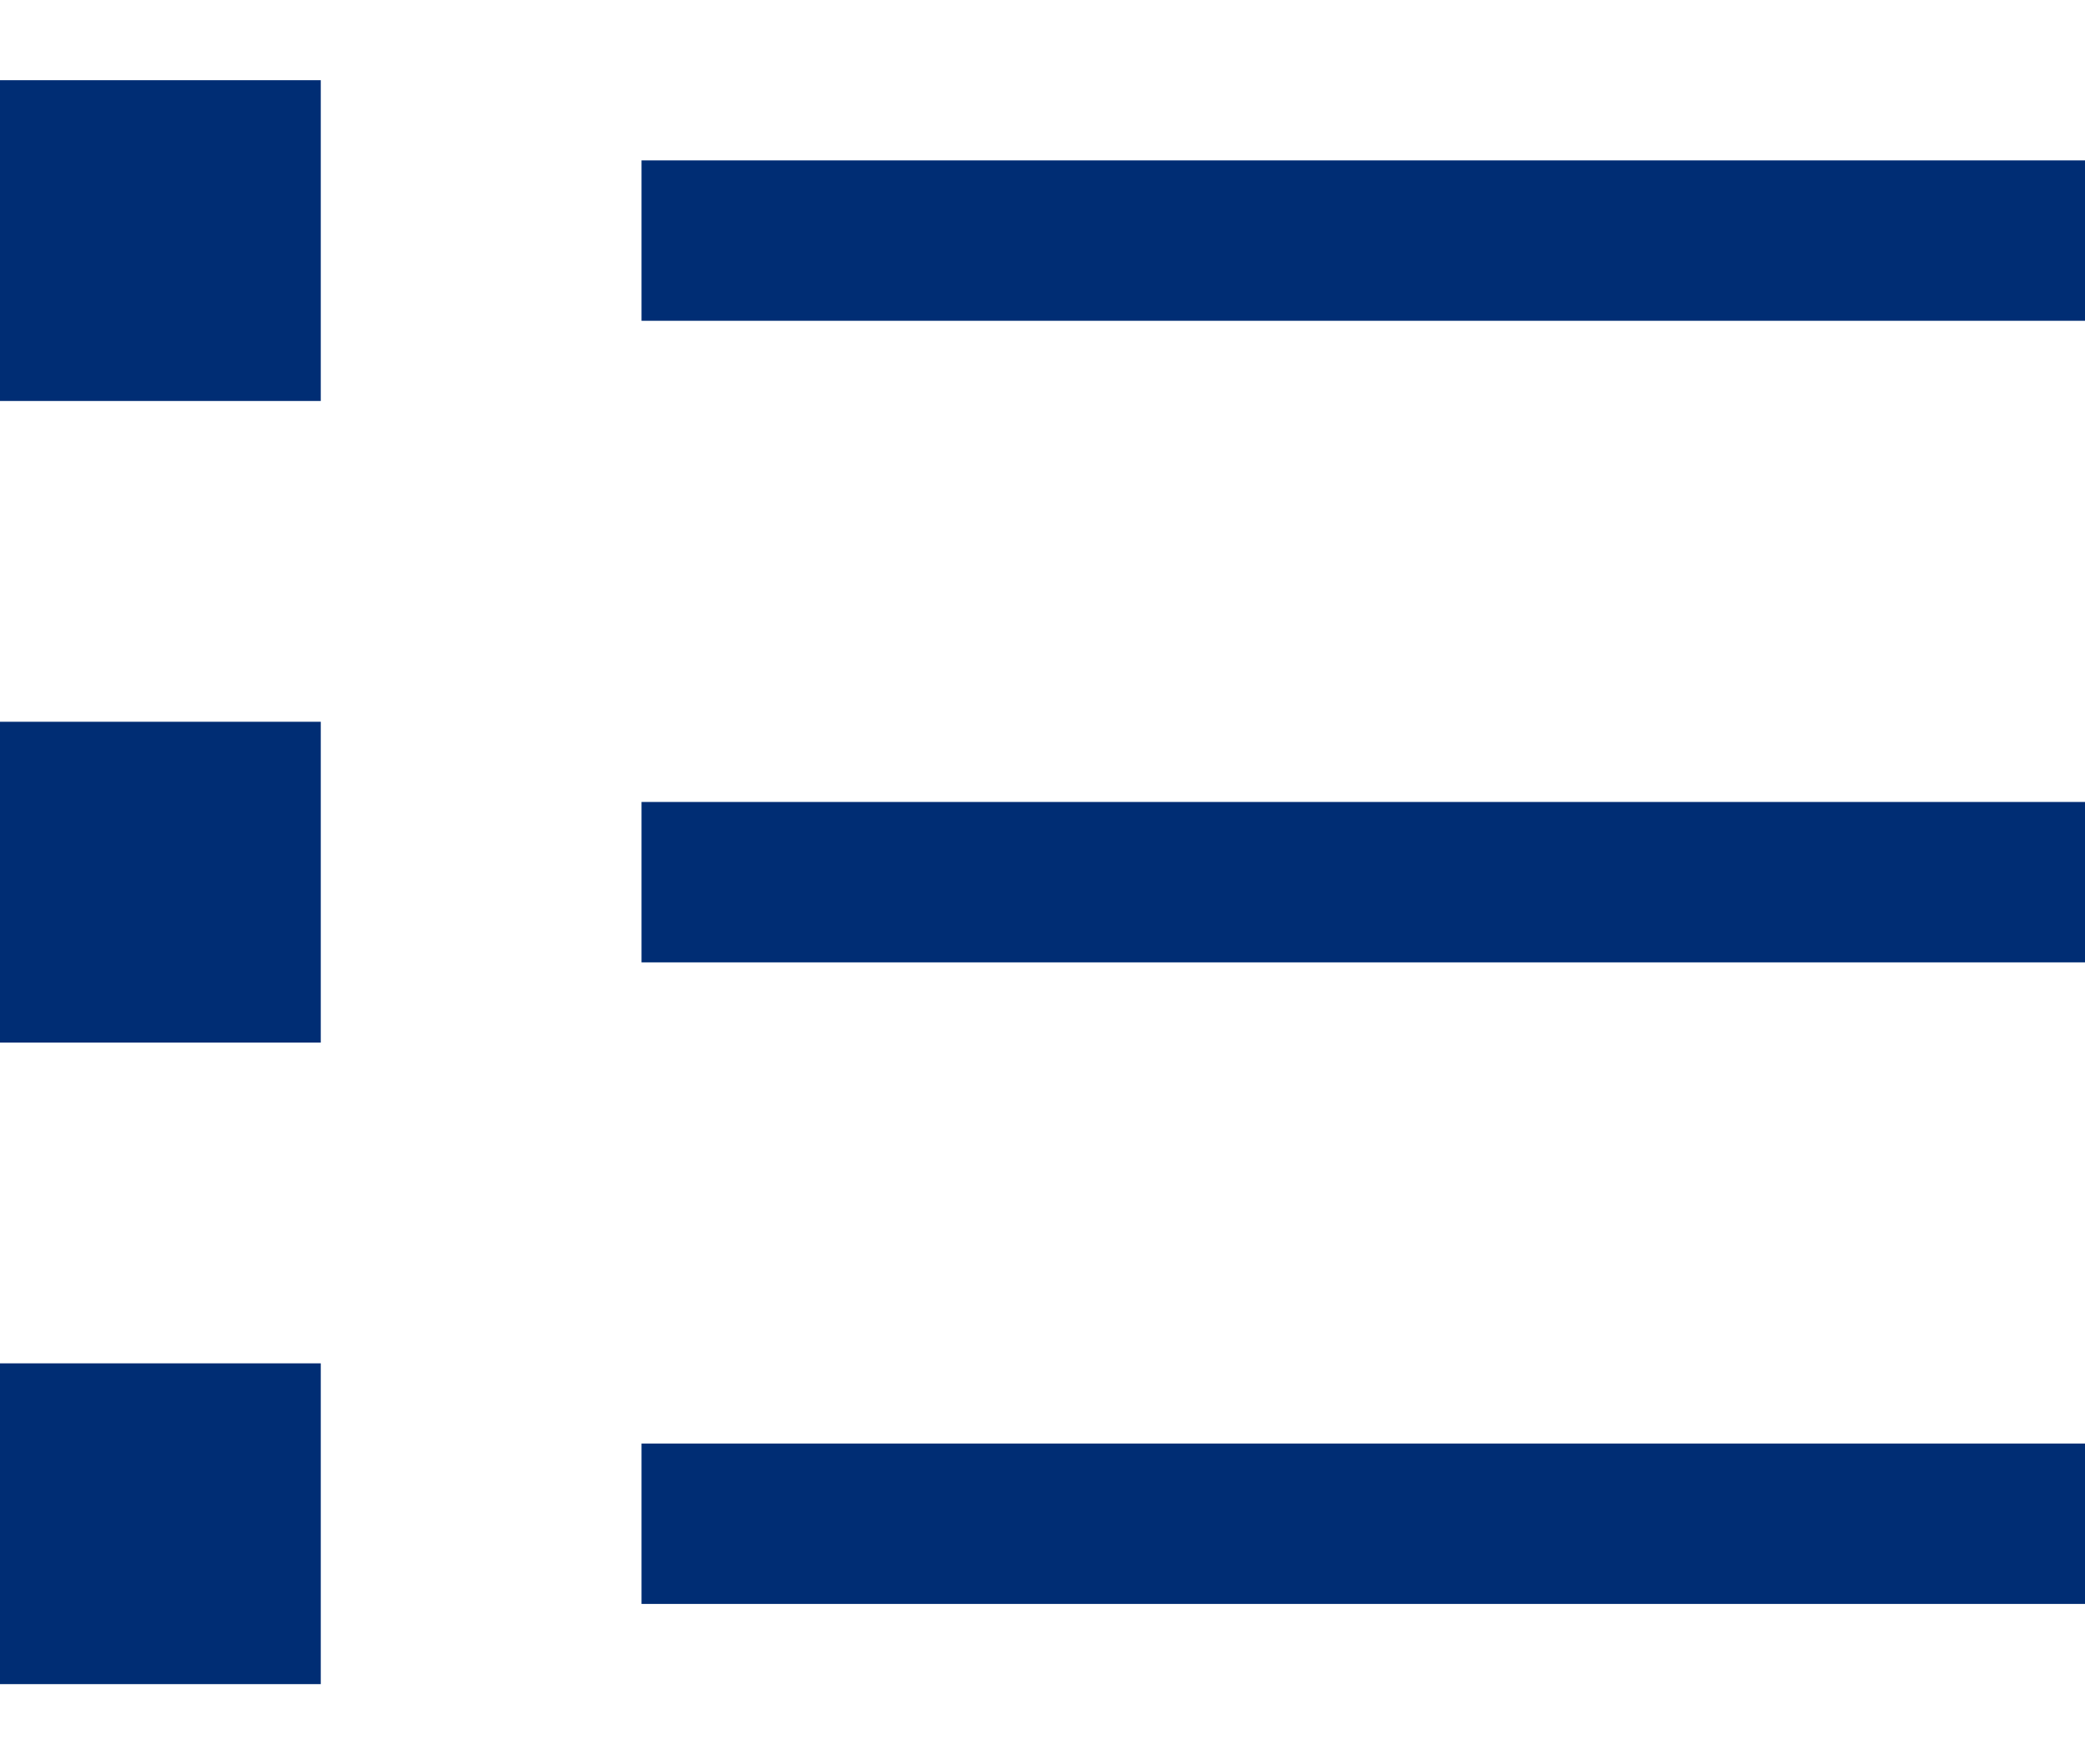 <svg fill="none" height="11" viewBox="0 0 13 11" width="13" xmlns="http://www.w3.org/2000/svg"><g fill="#002d74"><path d="m0 .5h2v2h-2z"/><path d="m4 1h9v1h-9z"/><path d="m0 4.5h2v2h-2z"/><path d="m4 5h9v1h-9z"/><path d="m0 8.5h2v2h-2z"/><path d="m4 9h9v1h-9z"/></g></svg>